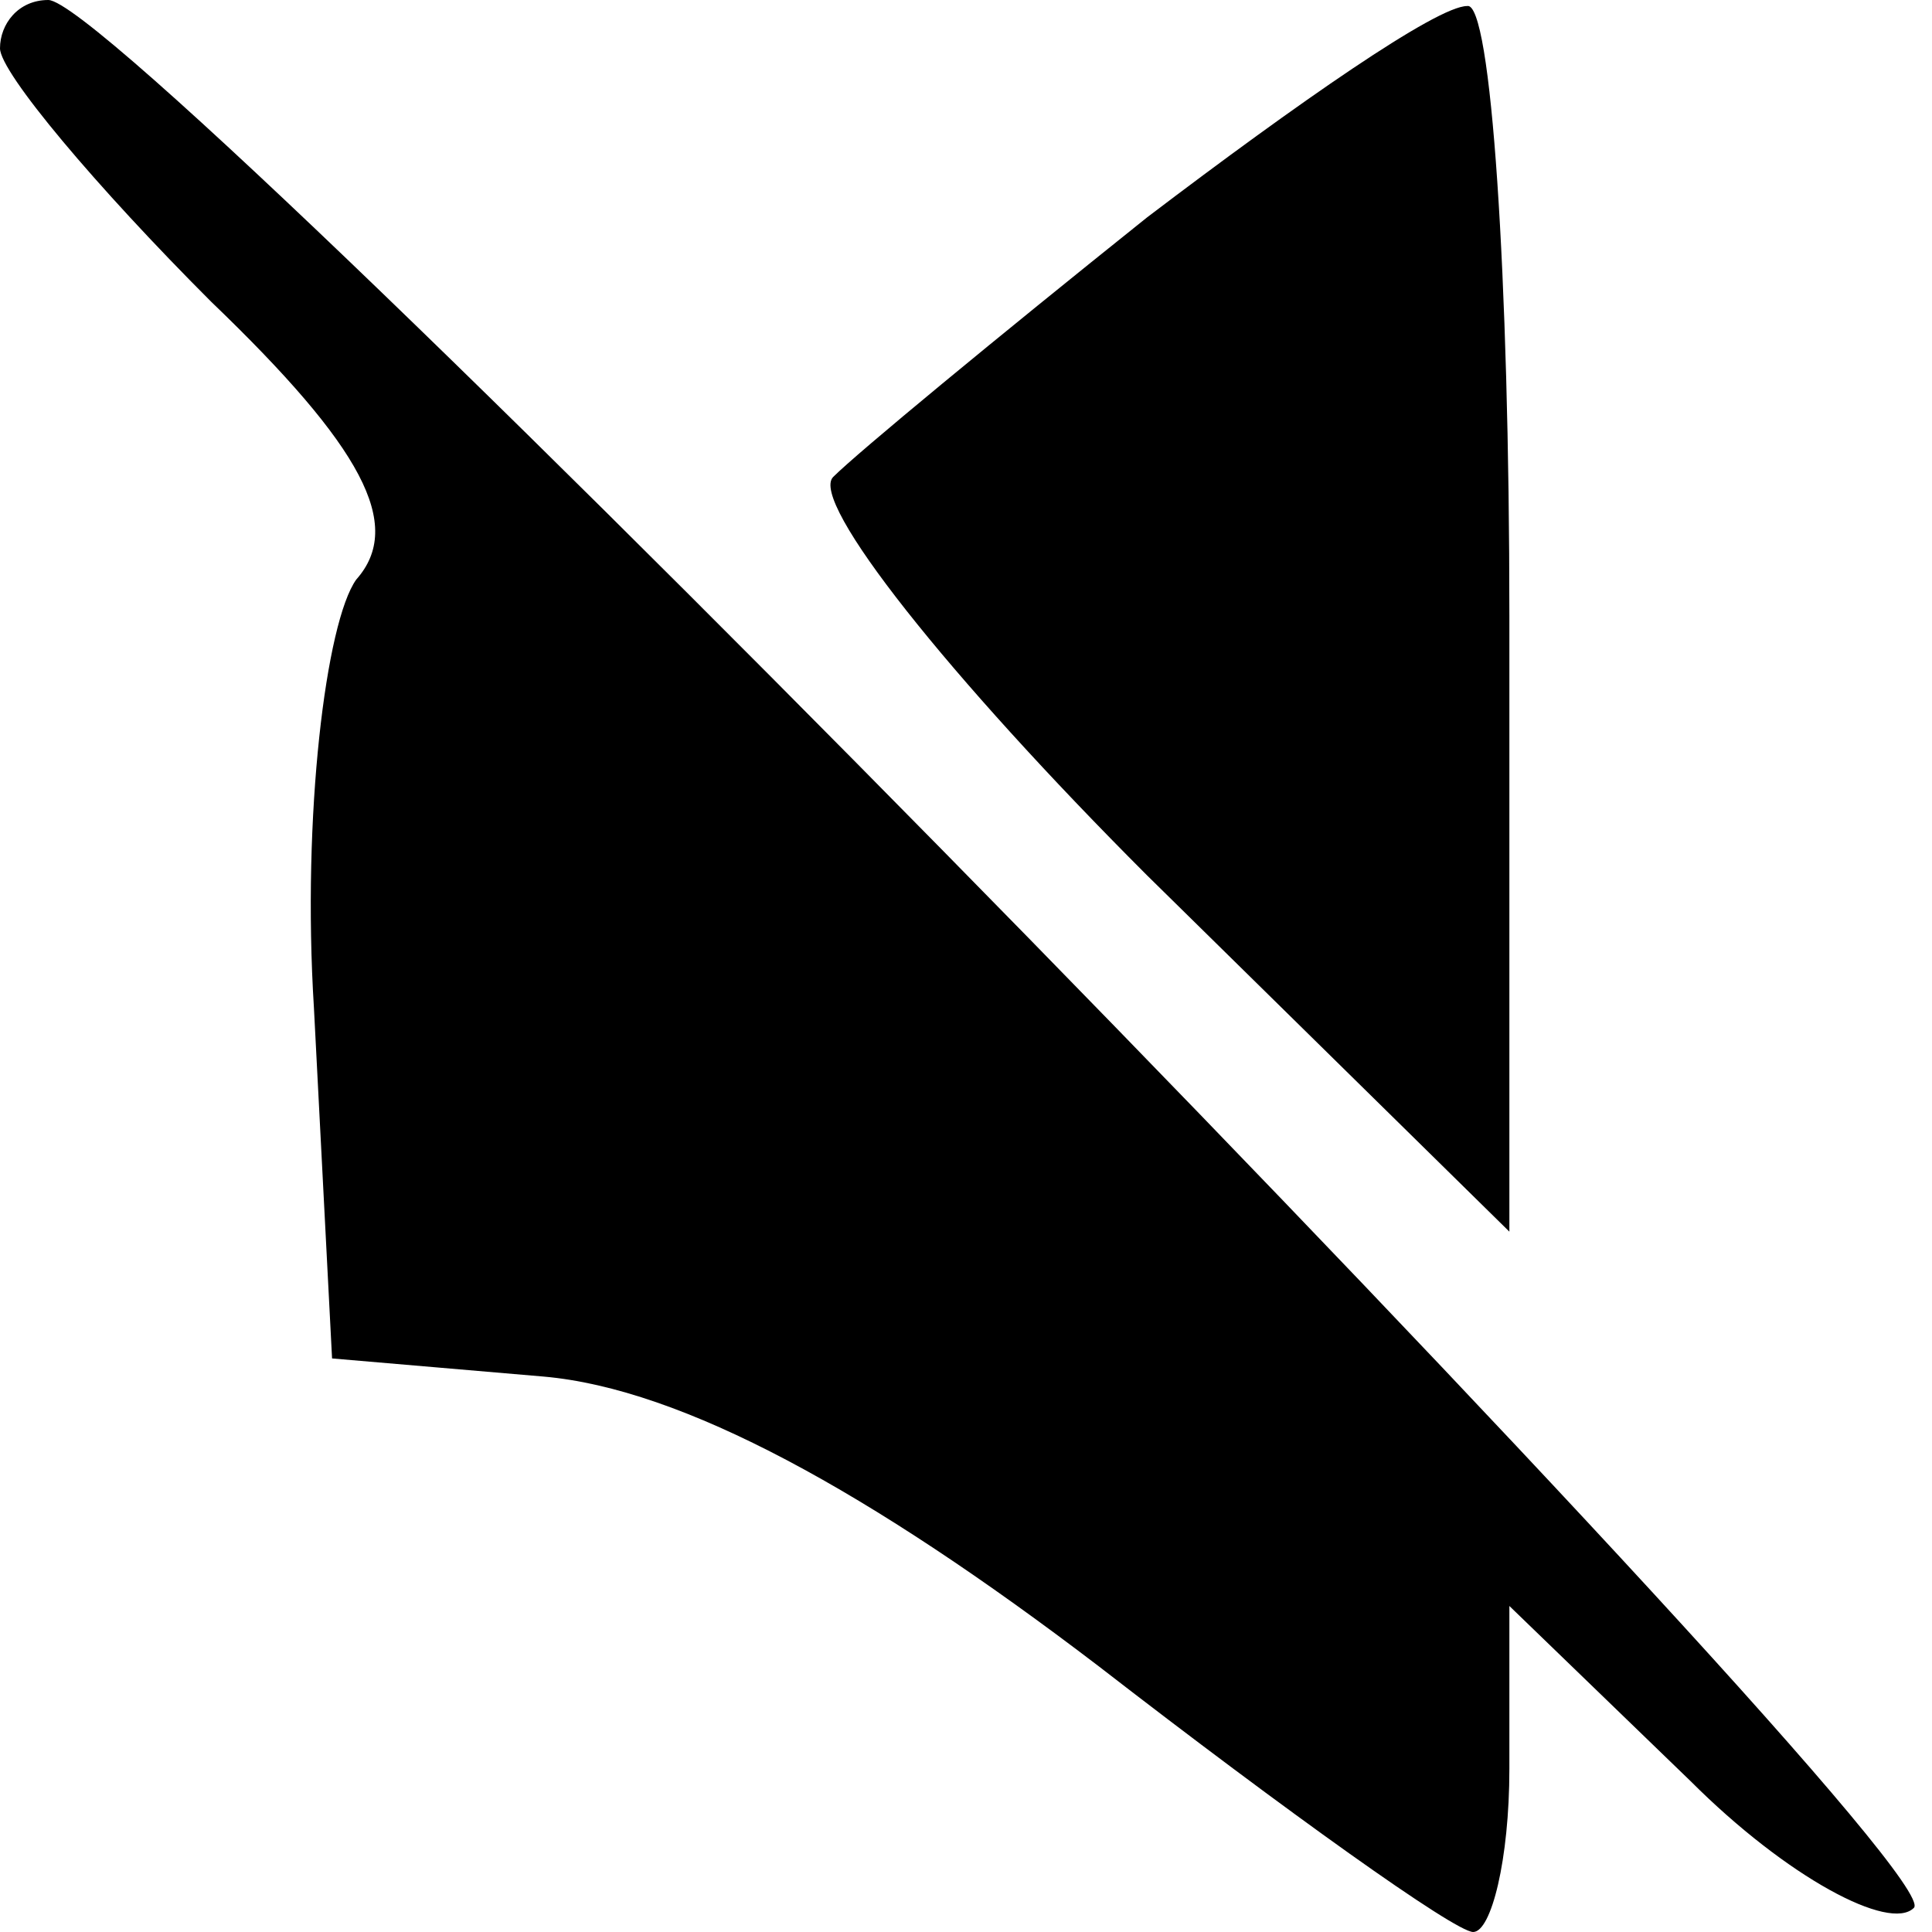 <?xml version="1.0" standalone="no"?>
<!DOCTYPE svg PUBLIC "-//W3C//DTD SVG 20010904//EN"
 "http://www.w3.org/TR/2001/REC-SVG-20010904/DTD/svg10.dtd">
<svg version="1.0" xmlns="http://www.w3.org/2000/svg"
 width="32pt" height="32pt" viewBox="0 0 32 32"
 preserveAspectRatio="xMidYMid meet">

<g transform="translate(0,32) scale(0.1,-0.1)"
fill="#000000" stroke="none">
<path d="M0 312 c0 -4 16 -23 35 -42 25 -24 32 -37 24 -46 -5 -7 -9 -39 -7
-71 l3 -58 35 -3 c23 -2 54 -19 92 -48 31 -24 59 -44 62 -44 3 0 6 12 6 27 l0
27 30 -29 c16 -16 33 -25 37 -21 7 7 -295 316 -309 316 -5 0 -8 -4 -8 -8z"/>
<path d="M190 284 c-25 -20 -48 -39 -52 -43 -4 -4 19 -33 52 -66 l60 -59 0
102 c0 56 -3 102 -7 101 -5 0 -28 -16 -53 -35z"/>
</g>
</svg>
